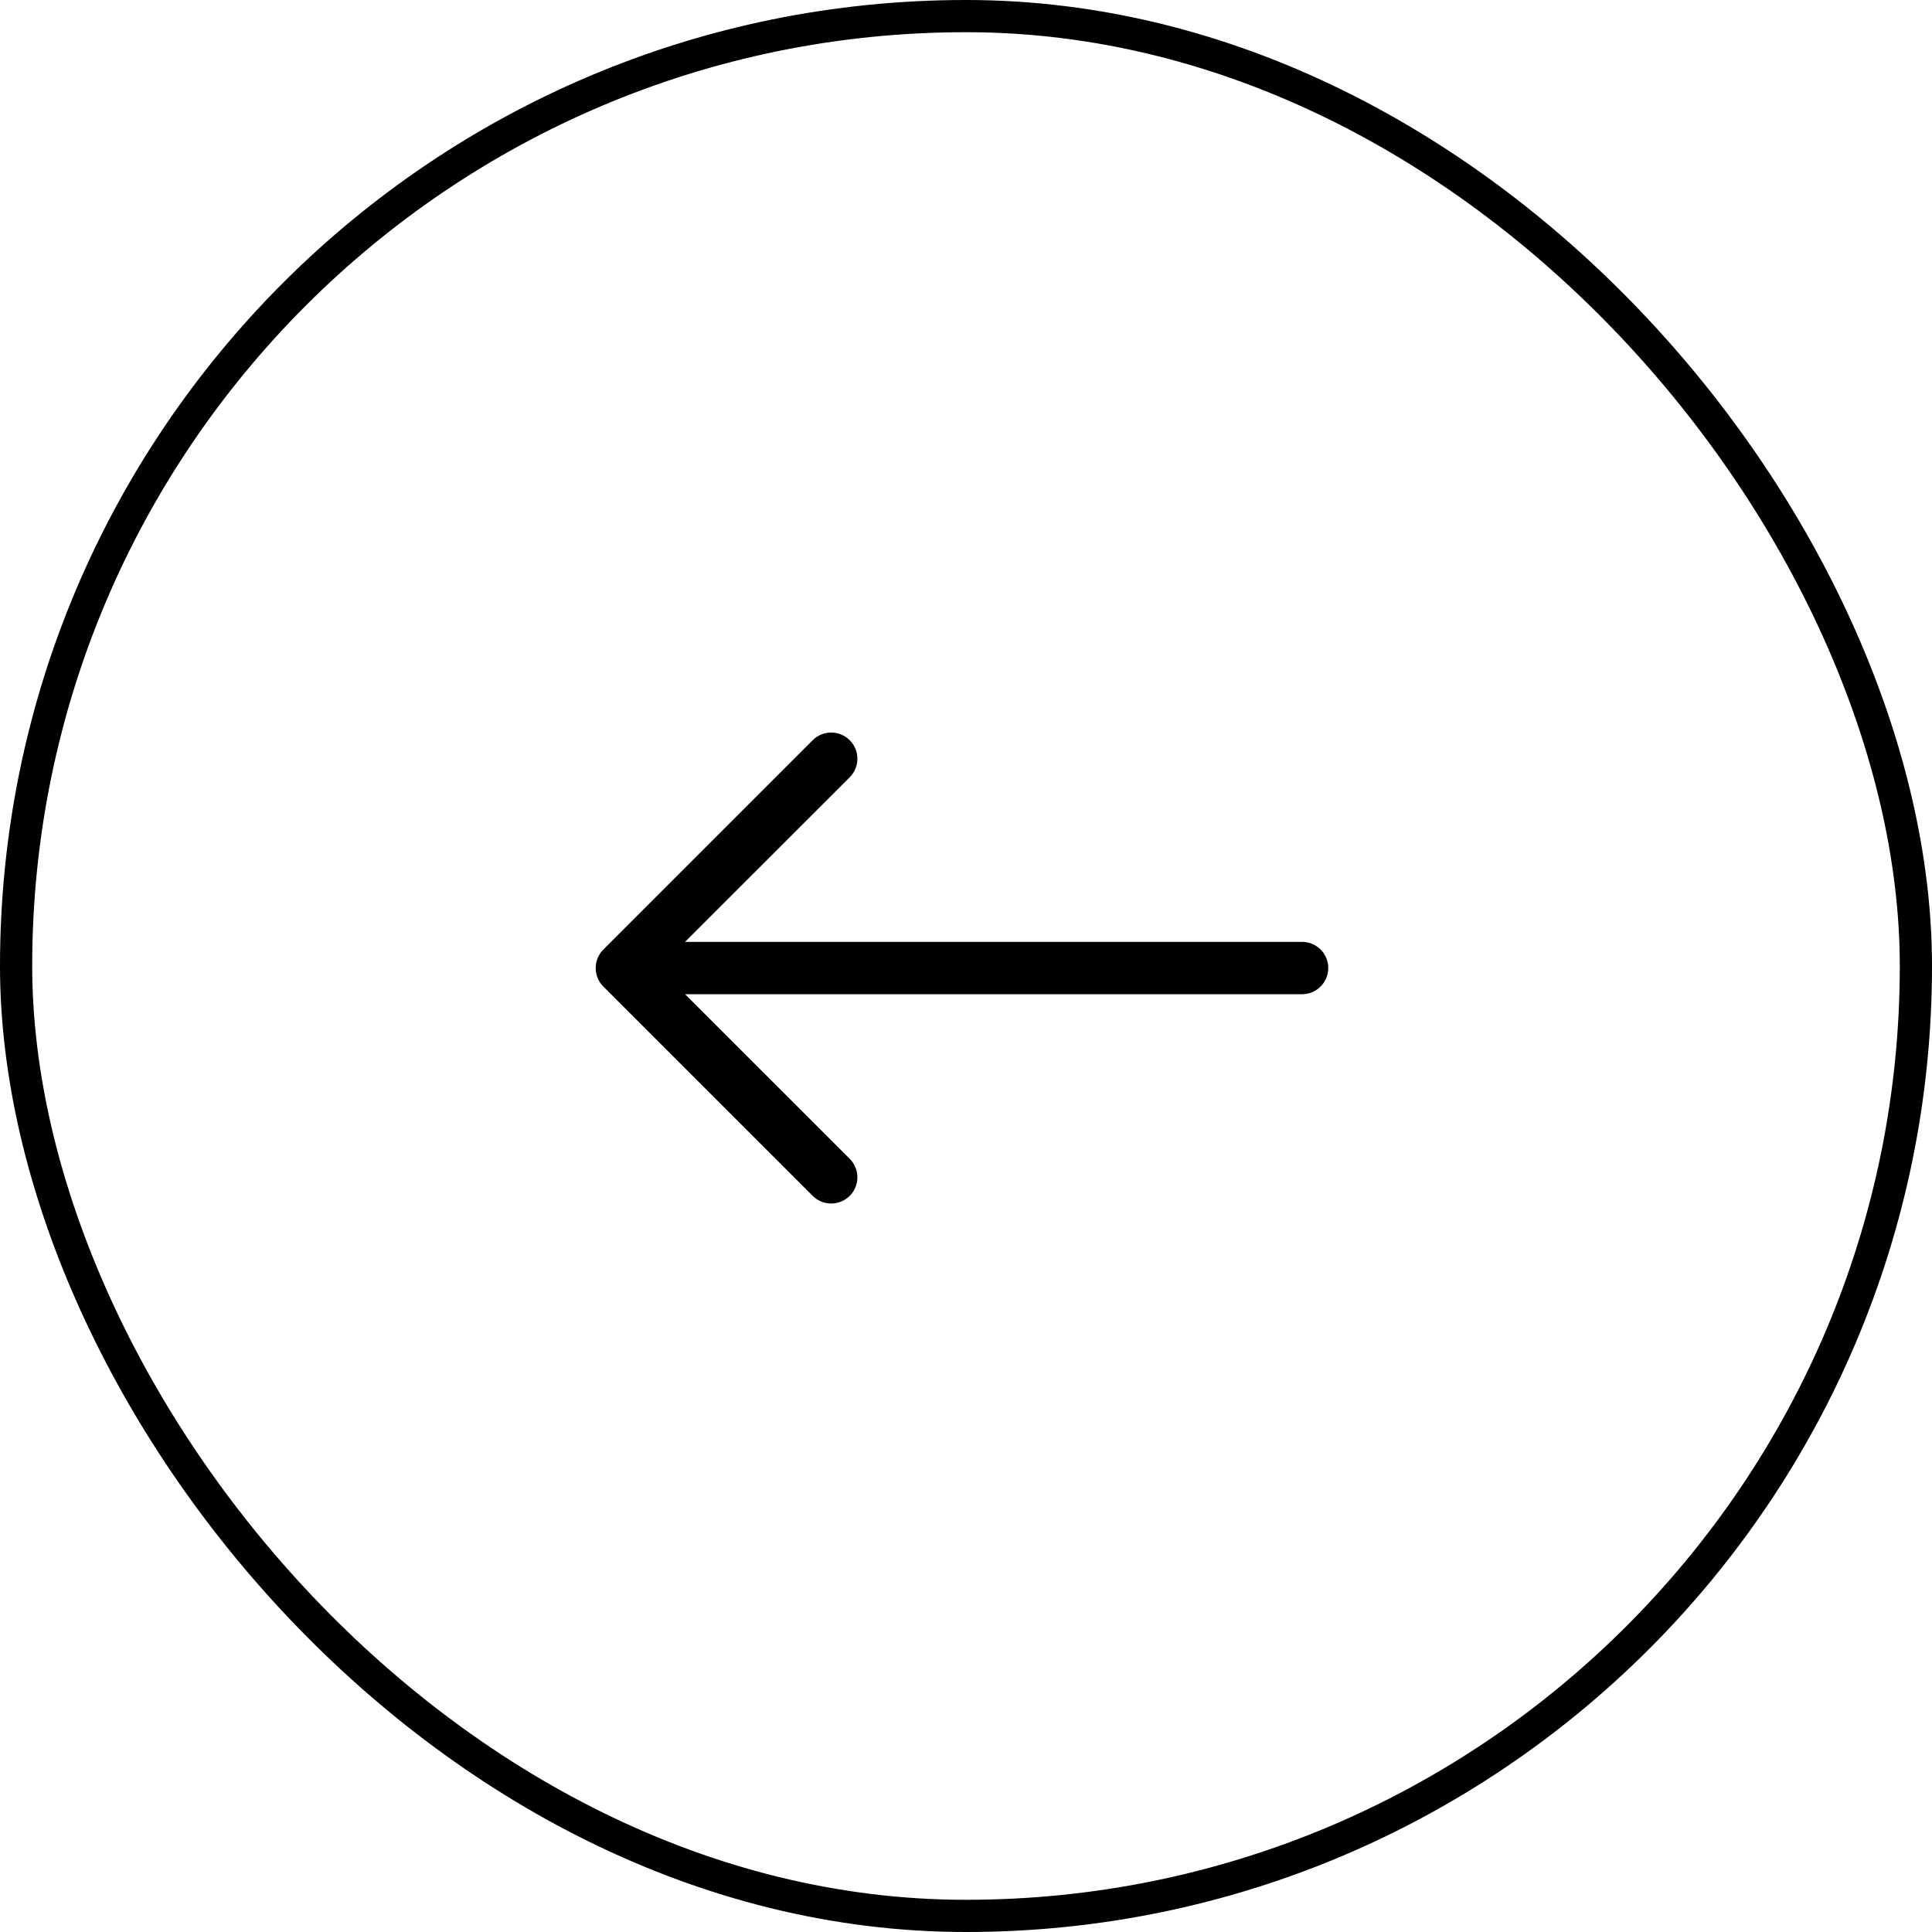 <svg width="45" height="45" viewBox="0 0 45 45" fill="none" xmlns="http://www.w3.org/2000/svg">
<rect x="0.375" y="0.375" width="44.25" height="44.25" rx="22.125" stroke="black" stroke-width="0.75"/>
<path fill-rule="evenodd" clip-rule="evenodd" d="M30.938 22.547C30.938 22.386 30.874 22.231 30.759 22.116C30.645 22.002 30.49 21.938 30.328 21.938H15.956L19.792 18.104C19.848 18.047 19.893 17.98 19.924 17.906C19.955 17.832 19.97 17.753 19.97 17.673C19.97 17.593 19.955 17.513 19.924 17.439C19.893 17.365 19.848 17.298 19.792 17.241C19.735 17.184 19.668 17.14 19.594 17.109C19.52 17.078 19.44 17.062 19.36 17.062C19.28 17.062 19.201 17.078 19.127 17.109C19.053 17.14 18.985 17.184 18.929 17.241L14.054 22.116C13.997 22.173 13.952 22.24 13.921 22.314C13.891 22.388 13.875 22.467 13.875 22.547C13.875 22.628 13.891 22.707 13.921 22.781C13.952 22.855 13.997 22.922 14.054 22.979L18.929 27.854C18.985 27.91 19.053 27.955 19.127 27.986C19.201 28.017 19.28 28.032 19.36 28.032C19.44 28.032 19.52 28.017 19.594 27.986C19.668 27.955 19.735 27.91 19.792 27.854C19.848 27.797 19.893 27.73 19.924 27.656C19.955 27.582 19.97 27.502 19.97 27.422C19.97 27.342 19.955 27.263 19.924 27.189C19.893 27.115 19.848 27.047 19.792 26.991L15.956 23.157H30.328C30.49 23.157 30.645 23.093 30.759 22.978C30.874 22.864 30.938 22.709 30.938 22.547Z" fill="black"/>
</svg>
